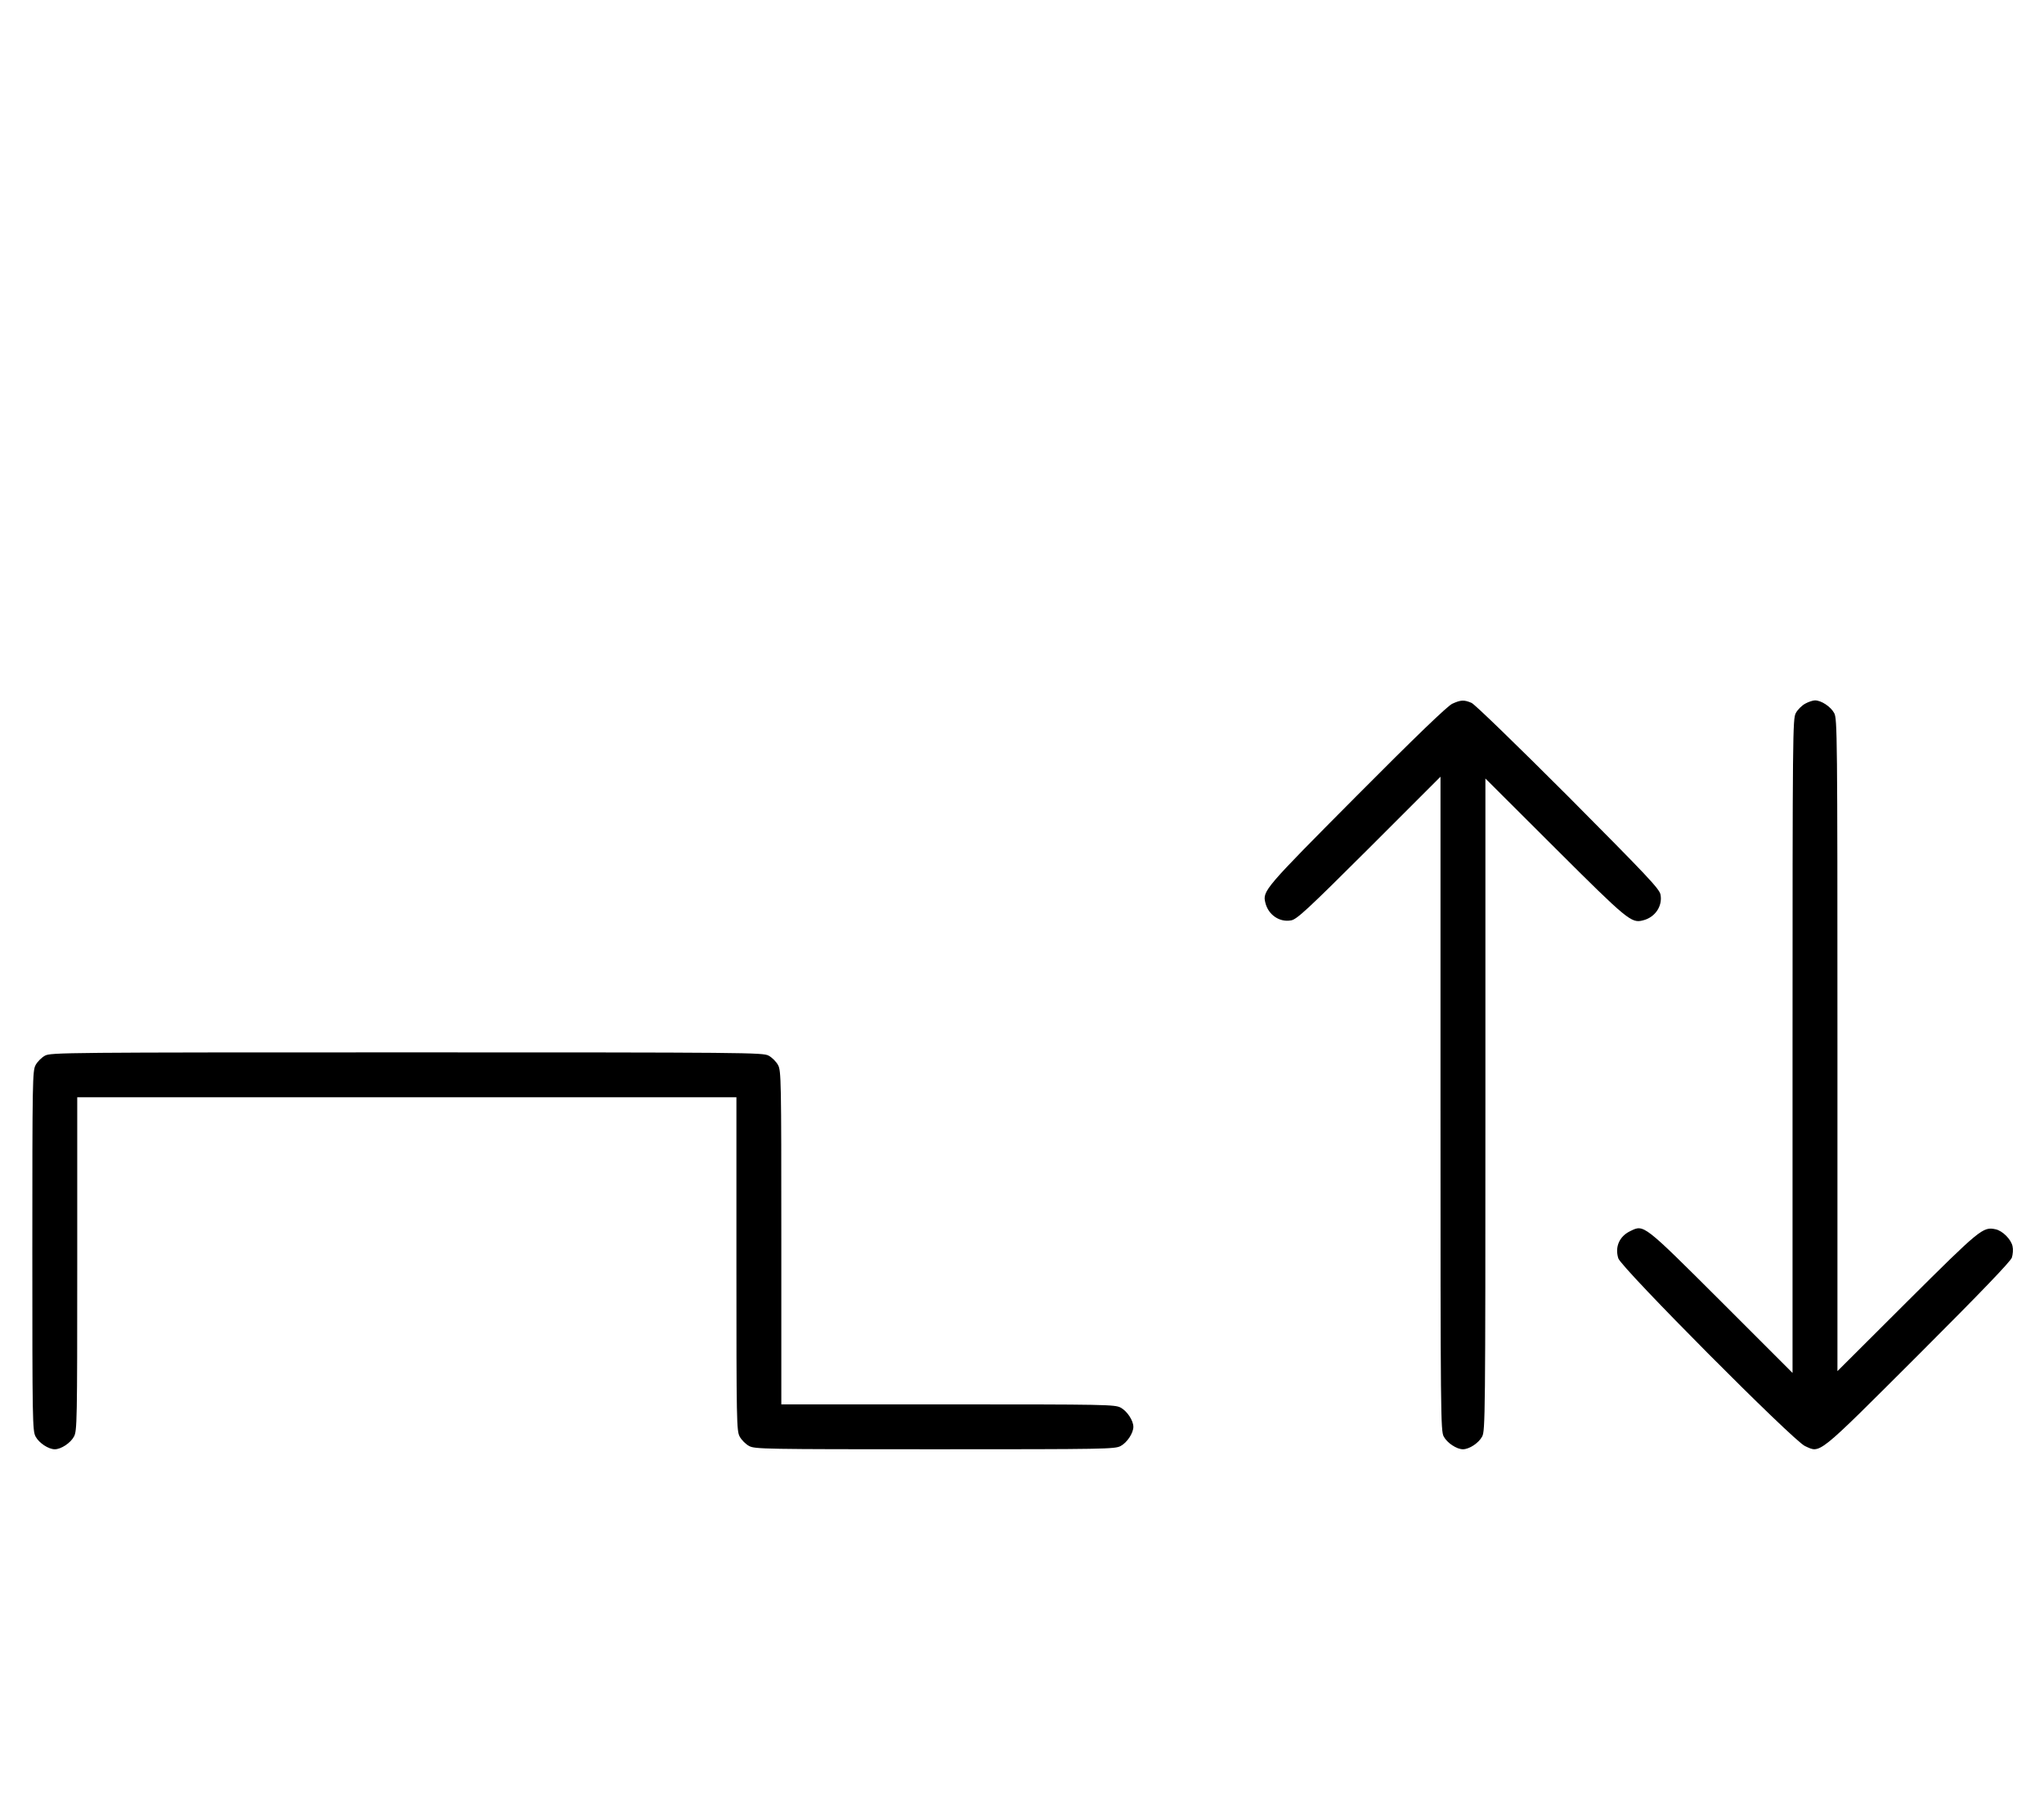 <?xml version="1.0" standalone="no"?>
<!DOCTYPE svg PUBLIC "-//W3C//DTD SVG 20010904//EN"
 "http://www.w3.org/TR/2001/REC-SVG-20010904/DTD/svg10.dtd">
<svg version="1.0" xmlns="http://www.w3.org/2000/svg"
 width="1138pt" height="1000pt" viewBox="0 0 1138 1000"
 preserveAspectRatio="xMidYMid meet">
<g transform="translate(0,1000) scale(0.1,-0.1)"
fill="#000000" stroke="none">
<path d="M8085 6081 c-27 -13 -201 -180 -531 -512 -513 -516 -526 -530 -509
-596 16 -67 79 -110 143 -98 32 5 92 61 435 403 l397 397 0 -1820 c0 -1744 1
-1822 18 -1854 19 -36 72 -71 107 -71 35 0 88 35 107 71 17 32 18 110 18 1849
l0 1815 388 -387 c403 -402 425 -420 489 -403 67 16 110 79 98 143 -5 32 -74
104 -513 546 -290 290 -521 514 -539 522 -42 18 -60 17 -108 -5z"/>
<path d="M10051 6082 c-19 -10 -43 -34 -53 -53 -17 -32 -18 -110 -18 -1854 l0
-1820 -397 397 c-436 435 -430 430 -506 393 -61 -29 -87 -88 -67 -152 17 -53
973 -1015 1039 -1045 88 -40 61 -62 629 505 358 358 515 522 523 544 6 18 8
47 4 63 -8 39 -56 87 -95 95 -70 15 -85 2 -492 -403 l-388 -387 0 1815 c0
1739 -1 1817 -18 1849 -19 36 -72 71 -107 71 -11 0 -36 -8 -54 -18z"/>
<path d="M251 4122 c-19 -10 -43 -34 -53 -53 -17 -32 -18 -84 -18 -1034 0
-950 1 -1002 18 -1034 19 -36 72 -71 107 -71 35 0 88 35 107 71 17 32 18 82
18 961 l0 928 1835 0 1835 0 0 -928 c0 -879 1 -929 18 -961 10 -19 34 -43 53
-53 32 -17 84 -18 1034 -18 950 0 1002 1 1034 18 36 19 71 72 71 107 0 35 -35
88 -71 107 -32 17 -82 18 -961 18 l-928 0 0 928 c0 879 -1 929 -18 961 -10 19
-34 43 -53 53 -32 17 -115 18 -2014 18 -1899 0 -1982 -1 -2014 -18z"/>
</g>
</svg>
